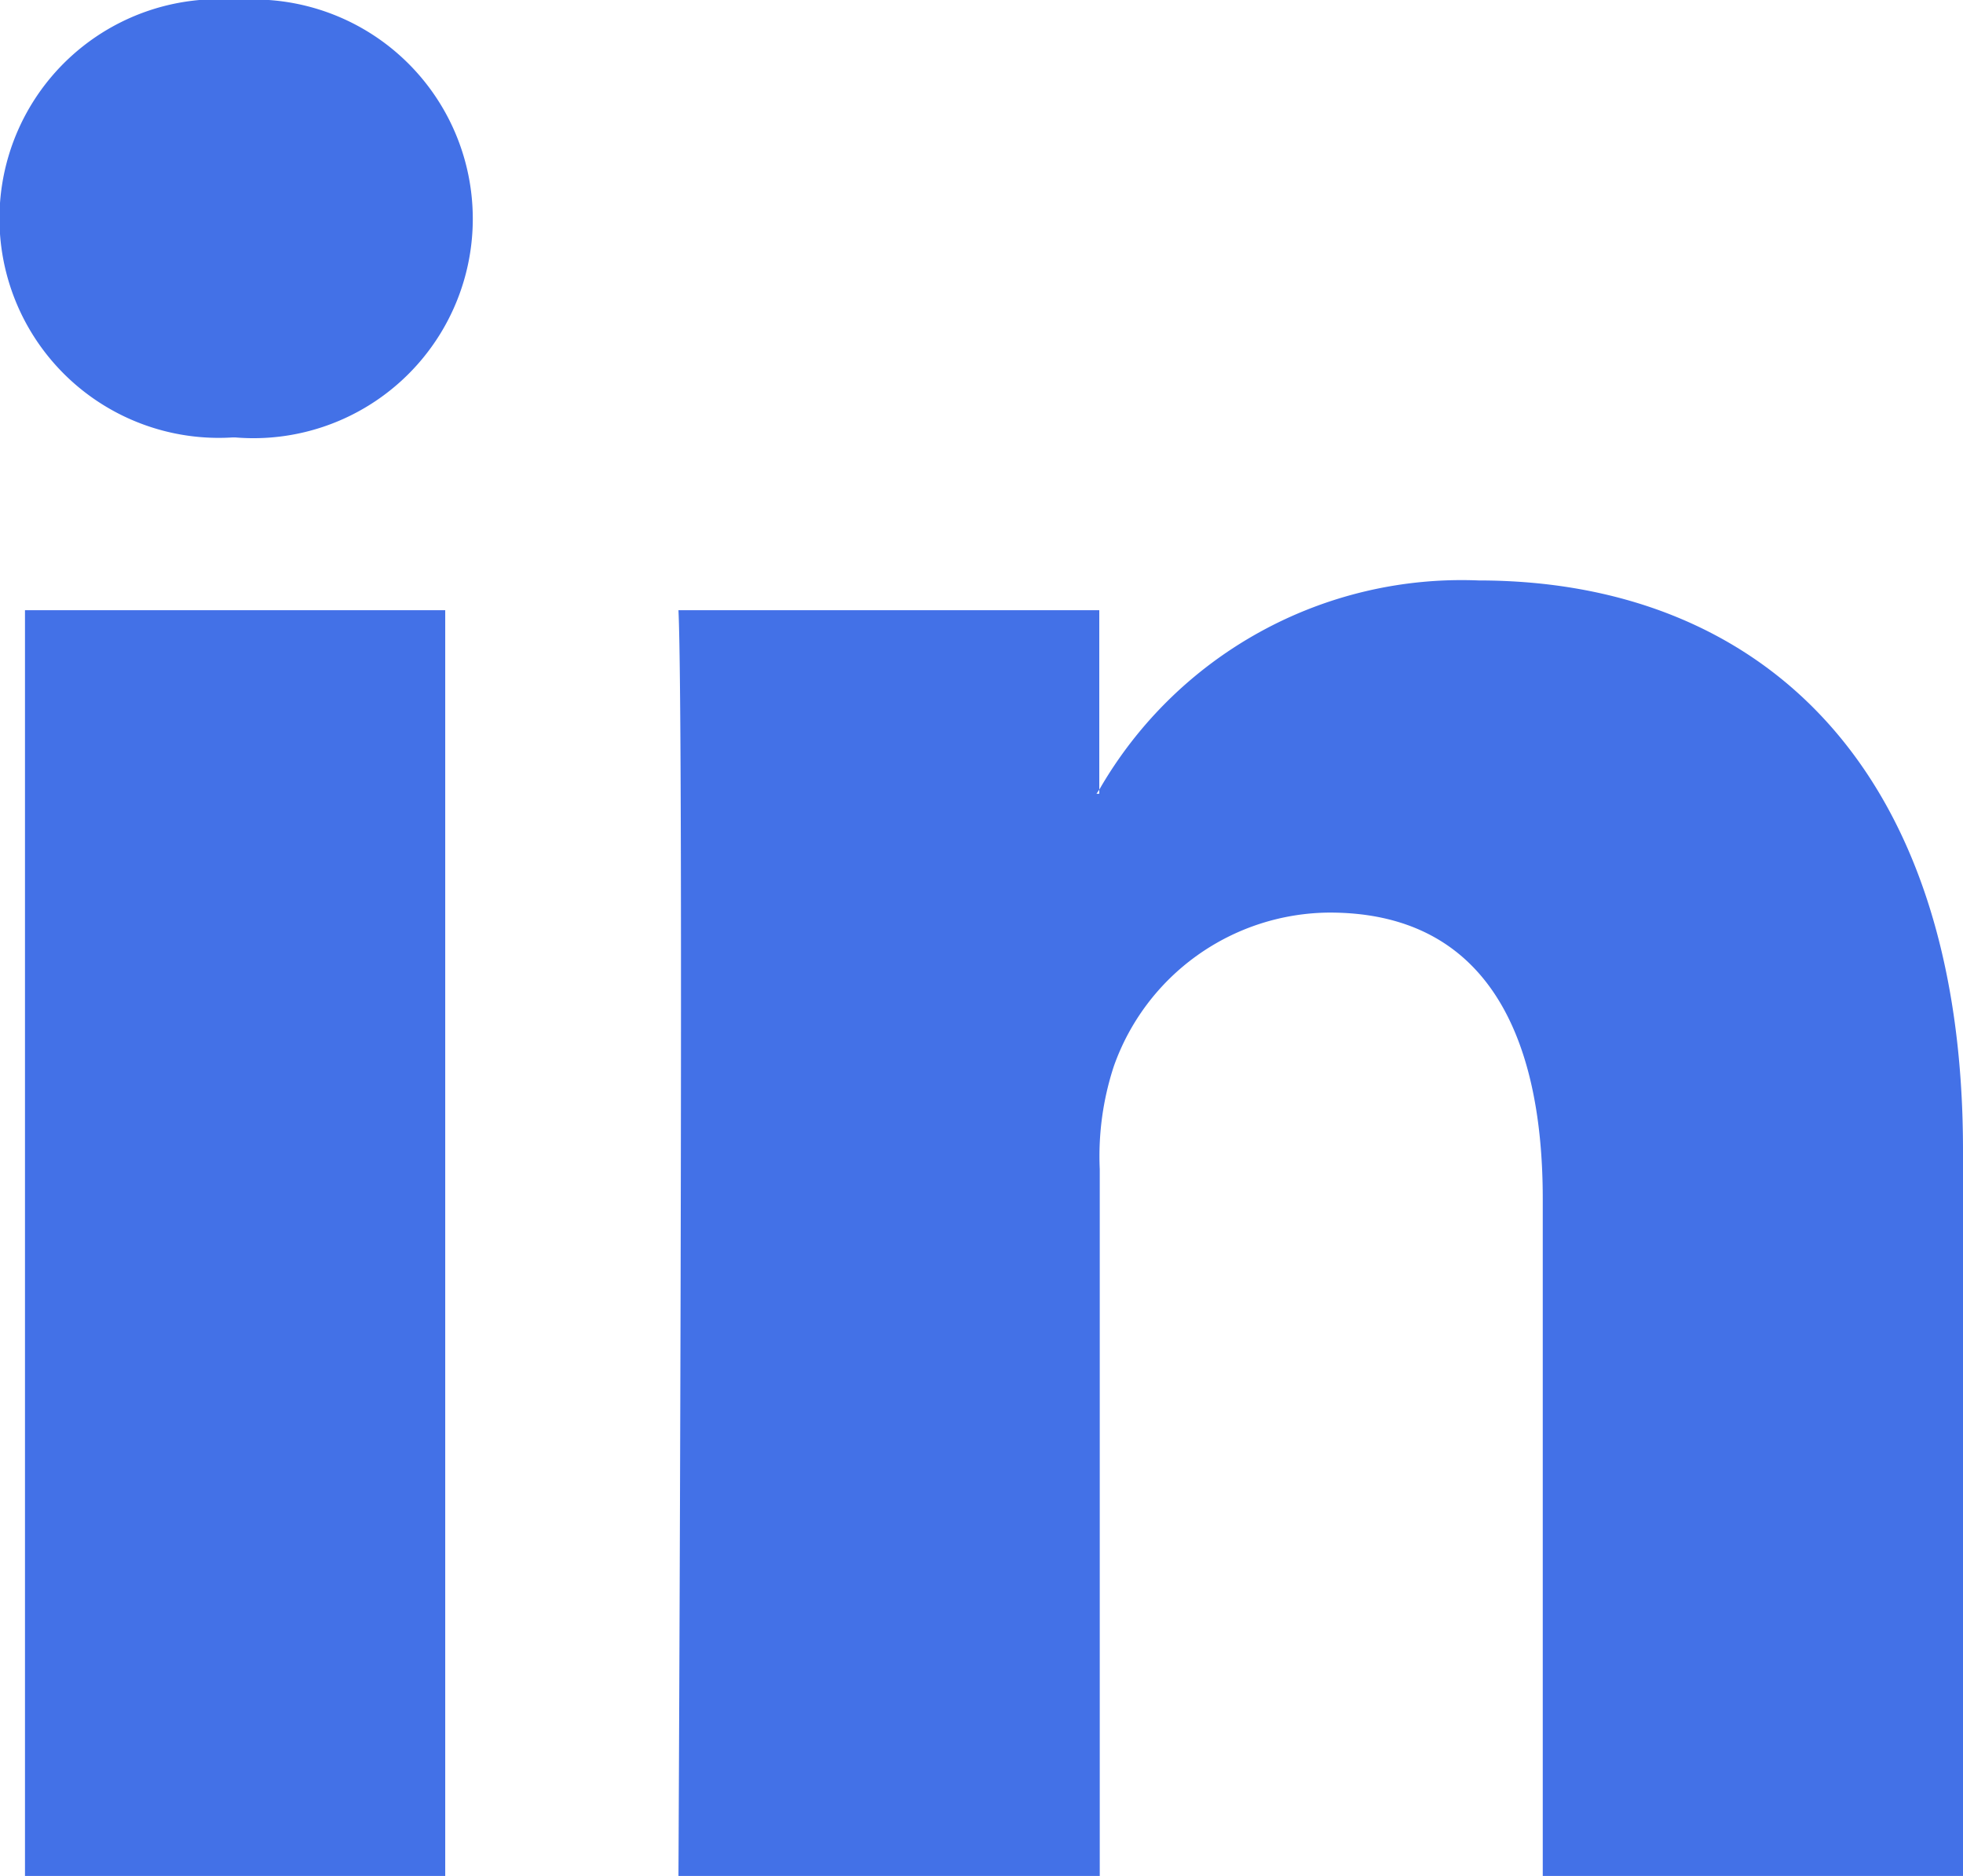 <svg xmlns="http://www.w3.org/2000/svg" width="16.816" height="16.069" viewBox="0 0 16.816 16.069">
  <path id="LinkedIn" d="M16.816,19.41v6.217h-3.6v-5.8c0-1.457-.521-2.452-1.826-2.452a1.972,1.972,0,0,0-1.849,1.318,2.466,2.466,0,0,0-.12.879v6.055H5.812s.049-9.824,0-10.842H9.417v1.537l-.024.035h.024v-.035a3.58,3.58,0,0,1,3.249-1.792C15.038,14.53,16.816,16.079,16.816,19.41ZM2.04,9.558a1.879,1.879,0,1,0-.048,3.747h.024A1.879,1.879,0,1,0,2.04,9.558ZM.214,25.627h3.6V14.785H.214Z" transform="translate(0 -9.558)" fill="#4371e7"/>
</svg>
